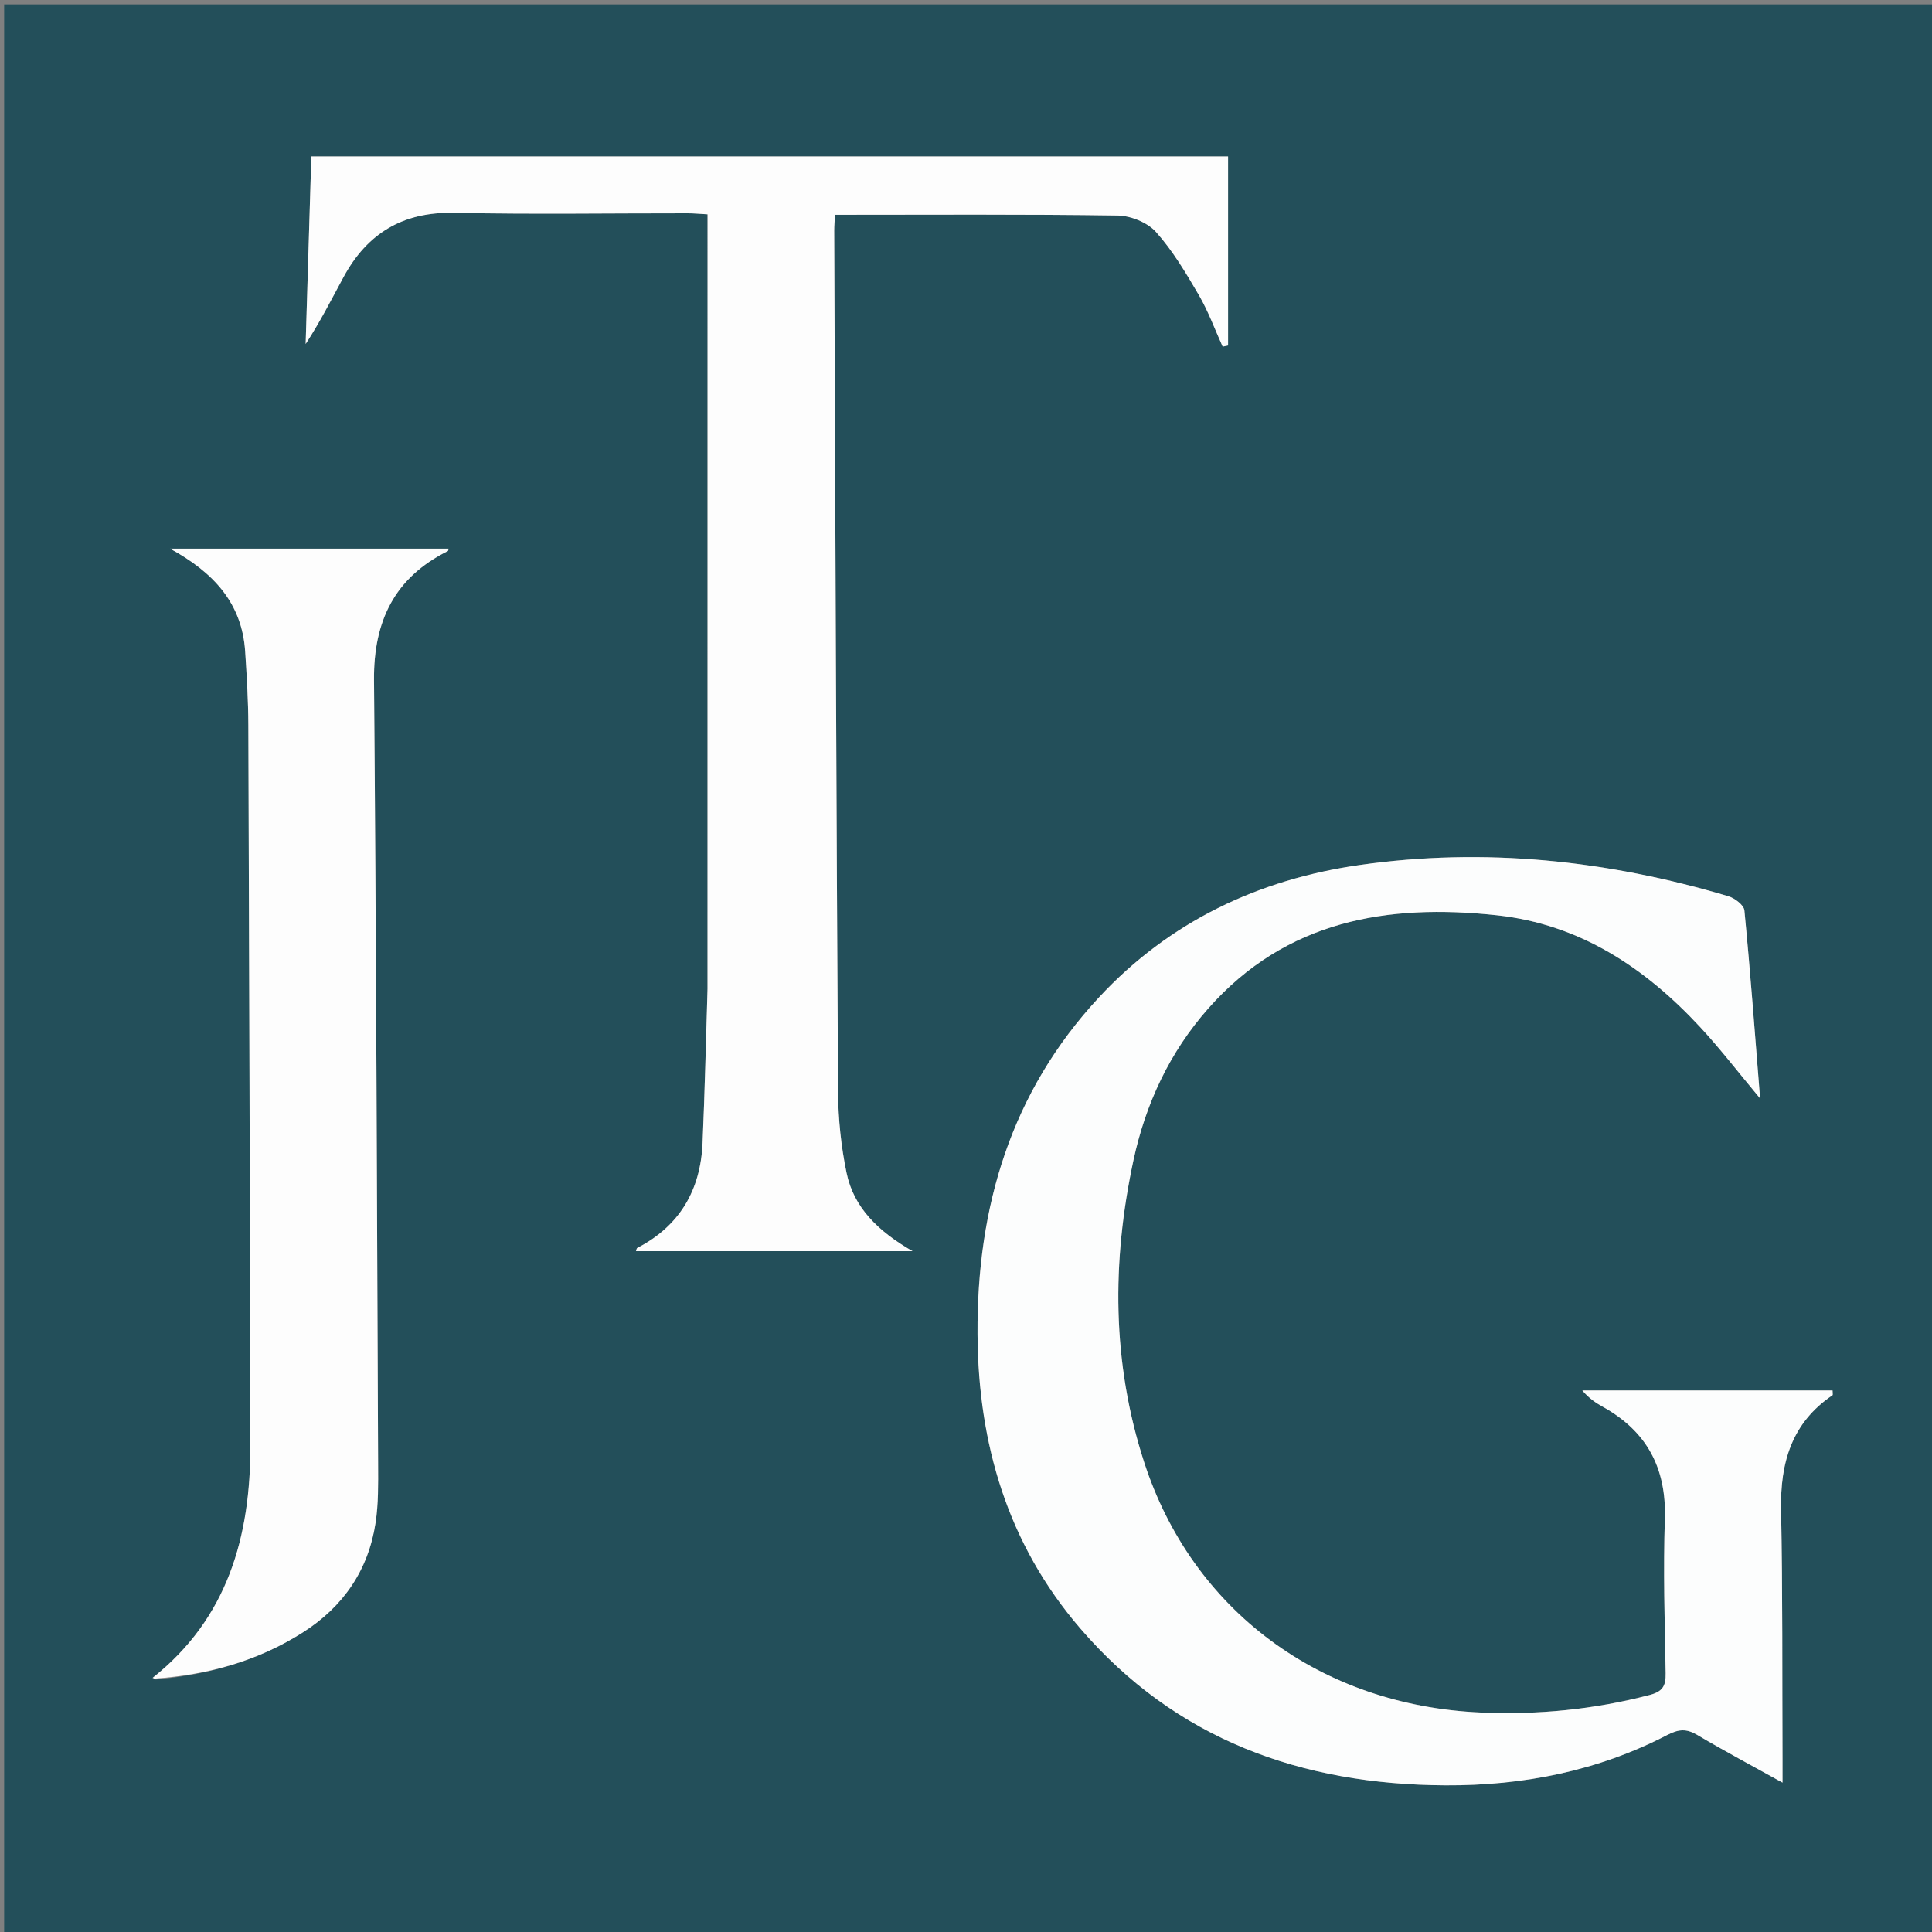 <svg version="1.1" id="Layer_1" xmlns="http://www.w3.org/2000/svg" xmlns:xlink="http://www.w3.org/1999/xlink" x="0px" y="0px"
	 width="100%" viewBox="0 0 512 512" enable-background="new 0 0 512 512" xml:space="preserve">
<rect x="0" y="0" width="512" height="512" fill="#808080" stroke="none"/>
<path fill="#234F5A" opacity="1" stroke="none" 
	d="
M513,204 
	C513,307.308 513,410.116 513,512.925 
	C512.858,512.95 512.717,512.997 512.575,512.997 
	C342.117,513 171.659,513 1.1,513 
	C1.1,342.442 1.1,171.884 1.1,1.163 
	C171.667,1.163 342.333,1.163 513,1.163 
	C513,68.533 513,136.017 513,204 
M41.259,445.089 
	C55.204,443.841 68.4,440.161 80.287,432.589 
	C90.952,425.795 97.618,416.11 99.526,403.563 
	C100.297,398.495 100.223,393.268 100.202,388.115 
	C99.909,318.802 99.693,249.489 99.114,180.179 
	C98.984,164.625 104.538,153.079 118.656,146.043 
	C118.823,145.96 118.825,145.544 118.871,145.392 
	C94.61,145.392 70.321,145.392 45.066,145.392 
	C56.648,151.716 64.144,159.877 64.974,172.655 
	C65.395,179.138 65.791,185.636 65.815,192.129 
	C66.047,255.778 66.231,319.427 66.355,383.076 
	C66.402,407.232 60.324,428.889 40.536,444.532 
	C40.536,444.532 40.62,444.689 40.62,444.689 
	C40.62,444.689 40.493,444.505 41.259,445.089 
M425.79,368.486 
	C423.636,368.486 421.482,368.486 419.327,368.486 
	C421.128,370.596 422.909,371.781 424.773,372.818 
	C436.395,379.285 441.636,389.009 441.205,402.42 
	C440.767,416.069 441.151,429.75 441.417,443.412 
	C441.483,446.802 440.63,448.291 437.124,449.206 
	C422.488,453.026 407.661,454.483 392.589,453.845 
	C350.035,452.043 315.952,426.824 303.192,387.456 
	C294.656,361.12 294.612,334.356 300.363,307.53 
	C303.579,292.525 309.948,278.854 320.212,267.236 
	C340.825,243.905 367.689,239.416 396.726,242.561 
	C418.662,244.937 435.971,256.454 450.634,272.268 
	C455.885,277.931 460.596,284.093 466.442,291.091 
	C465.047,273.648 463.852,257.437 462.281,241.262 
	C462.145,239.86 459.738,238.028 458.049,237.524 
	C426.047,227.974 393.4,224.518 360.276,229.245 
	C333.488,233.069 309.934,244.224 291.283,264.273 
	C267.916,289.391 258.859,319.884 259.056,353.552 
	C259.226,382.601 267.049,409.18 286.258,431.514 
	C311.661,461.051 344.898,472.928 383.011,473.13 
	C403.628,473.24 423.42,469.332 441.812,459.798 
	C444.925,458.185 446.946,458.084 449.844,459.802 
	C457.034,464.066 464.425,467.99 472.383,472.411 
	C472.383,469.678 472.39,467.875 472.382,466.073 
	C472.288,444.074 472.438,422.07 472.001,400.077 
	C471.753,387.599 474.829,377.058 485.629,369.748 
	C485.761,369.659 485.645,369.205 485.645,368.486 
	C465.963,368.486 446.338,368.486 425.79,368.486 
M187.497,262.512 
	C187.072,275.994 186.771,289.481 186.185,302.955 
	C185.645,315.38 180.154,324.885 168.885,330.717 
	C168.69,330.819 168.668,331.256 168.551,331.575 
	C192.552,331.575 216.536,331.575 241.833,331.575 
	C232.755,326.327 226.255,320.089 224.336,310.786 
	C222.9,303.827 222.14,296.61 222.097,289.502 
	C221.635,213.369 221.375,137.235 221.073,61.101 
	C221.067,59.664 221.227,58.227 221.302,56.92 
	C246.551,56.92 271.36,56.75 296.161,57.114 
	C299.647,57.165 304.085,58.942 306.349,61.472 
	C310.808,66.455 314.314,72.375 317.711,78.2 
	C320.226,82.515 321.947,87.293 324.021,91.864 
	C324.497,91.758 324.973,91.652 325.448,91.546 
	C325.448,74.817 325.448,58.087 325.448,41.467 
	C244.801,41.467 163.822,41.467 82.504,41.467 
	C82,58.103 81.5,74.629 80.999,91.155 
	C84.823,85.326 87.848,79.317 91.051,73.405 
	C97.33,61.819 106.774,56.112 120.304,56.398 
	C140.954,56.835 161.619,56.507 182.278,56.524 
	C183.882,56.525 185.487,56.686 187.513,56.796 
	C187.513,125.315 187.513,193.416 187.497,262.512 
z"/>
<path fill="#FCFDFD" opacity="1" stroke="none" 
	d="
M426.251,368.486 
	C446.338,368.486 465.963,368.486 485.645,368.486 
	C485.645,369.205 485.761,369.659 485.629,369.748 
	C474.829,377.058 471.753,387.599 472.001,400.077 
	C472.438,422.07 472.288,444.074 472.382,466.073 
	C472.39,467.875 472.383,469.678 472.383,472.411 
	C464.425,467.99 457.034,464.066 449.844,459.802 
	C446.946,458.084 444.925,458.185 441.812,459.798 
	C423.42,469.332 403.628,473.24 383.011,473.13 
	C344.898,472.928 311.661,461.051 286.258,431.514 
	C267.049,409.18 259.226,382.601 259.056,353.552 
	C258.859,319.884 267.916,289.391 291.283,264.273 
	C309.934,244.224 333.488,233.069 360.276,229.245 
	C393.4,224.518 426.047,227.974 458.049,237.524 
	C459.738,238.028 462.145,239.86 462.281,241.262 
	C463.852,257.437 465.047,273.648 466.442,291.091 
	C460.596,284.093 455.885,277.931 450.634,272.268 
	C435.971,256.454 418.662,244.937 396.726,242.561 
	C367.689,239.416 340.825,243.905 320.212,267.236 
	C309.948,278.854 303.579,292.525 300.363,307.53 
	C294.612,334.356 294.656,361.12 303.192,387.456 
	C315.952,426.824 350.035,452.043 392.589,453.845 
	C407.661,454.483 422.488,453.026 437.124,449.206 
	C440.63,448.291 441.483,446.802 441.417,443.412 
	C441.151,429.75 440.767,416.069 441.205,402.42 
	C441.636,389.009 436.395,379.285 424.773,372.818 
	C422.909,371.781 421.128,370.596 419.327,368.486 
	C421.482,368.486 423.636,368.486 426.251,368.486 
z"/>
<path fill="#FDFDFD" opacity="1" stroke="none" 
	d="
M187.505,262.015 
	C187.513,193.416 187.513,125.315 187.513,56.796 
	C185.487,56.686 183.882,56.525 182.278,56.524 
	C161.619,56.507 140.954,56.835 120.304,56.398 
	C106.774,56.112 97.33,61.819 91.051,73.405 
	C87.848,79.317 84.823,85.326 80.999,91.155 
	C81.5,74.629 82,58.103 82.504,41.467 
	C163.822,41.467 244.801,41.467 325.448,41.467 
	C325.448,58.087 325.448,74.817 325.448,91.546 
	C324.973,91.652 324.497,91.758 324.021,91.864 
	C321.947,87.293 320.226,82.515 317.711,78.2 
	C314.314,72.375 310.808,66.455 306.349,61.472 
	C304.085,58.942 299.647,57.165 296.161,57.114 
	C271.36,56.75 246.551,56.92 221.302,56.92 
	C221.227,58.227 221.067,59.664 221.073,61.101 
	C221.375,137.235 221.635,213.369 222.097,289.502 
	C222.14,296.61 222.9,303.827 224.336,310.786 
	C226.255,320.089 232.755,326.327 241.833,331.575 
	C216.536,331.575 192.552,331.575 168.551,331.575 
	C168.668,331.256 168.69,330.819 168.885,330.717 
	C180.154,324.885 185.645,315.38 186.185,302.955 
	C186.771,289.481 187.072,275.994 187.505,262.015 
z"/>
<path fill="#FDFDFD" opacity="1" stroke="none" 
	d="
M40.417,444.683 
	C60.324,428.889 66.402,407.232 66.355,383.076 
	C66.231,319.427 66.047,255.778 65.815,192.129 
	C65.791,185.636 65.395,179.138 64.974,172.655 
	C64.144,159.877 56.648,151.716 45.066,145.392 
	C70.321,145.392 94.61,145.392 118.871,145.392 
	C118.825,145.544 118.823,145.96 118.656,146.043 
	C104.538,153.079 98.984,164.625 99.114,180.179 
	C99.693,249.489 99.909,318.802 100.202,388.115 
	C100.223,393.268 100.297,398.495 99.526,403.563 
	C97.618,416.11 90.952,425.795 80.287,432.589 
	C68.4,440.161 55.204,443.841 40.891,444.856 
	C40.522,444.623 40.417,444.683 40.417,444.683 
z"/>
<path fill="#FDFDFD" opacity="1" stroke="none" 
	d="
M40.508,444.564 
	C40.493,444.505 40.62,444.689 40.62,444.689 
	C40.62,444.689 40.536,444.532 40.476,444.607 
	C40.417,444.683 40.522,444.623 40.508,444.564 
z"/>
</svg>